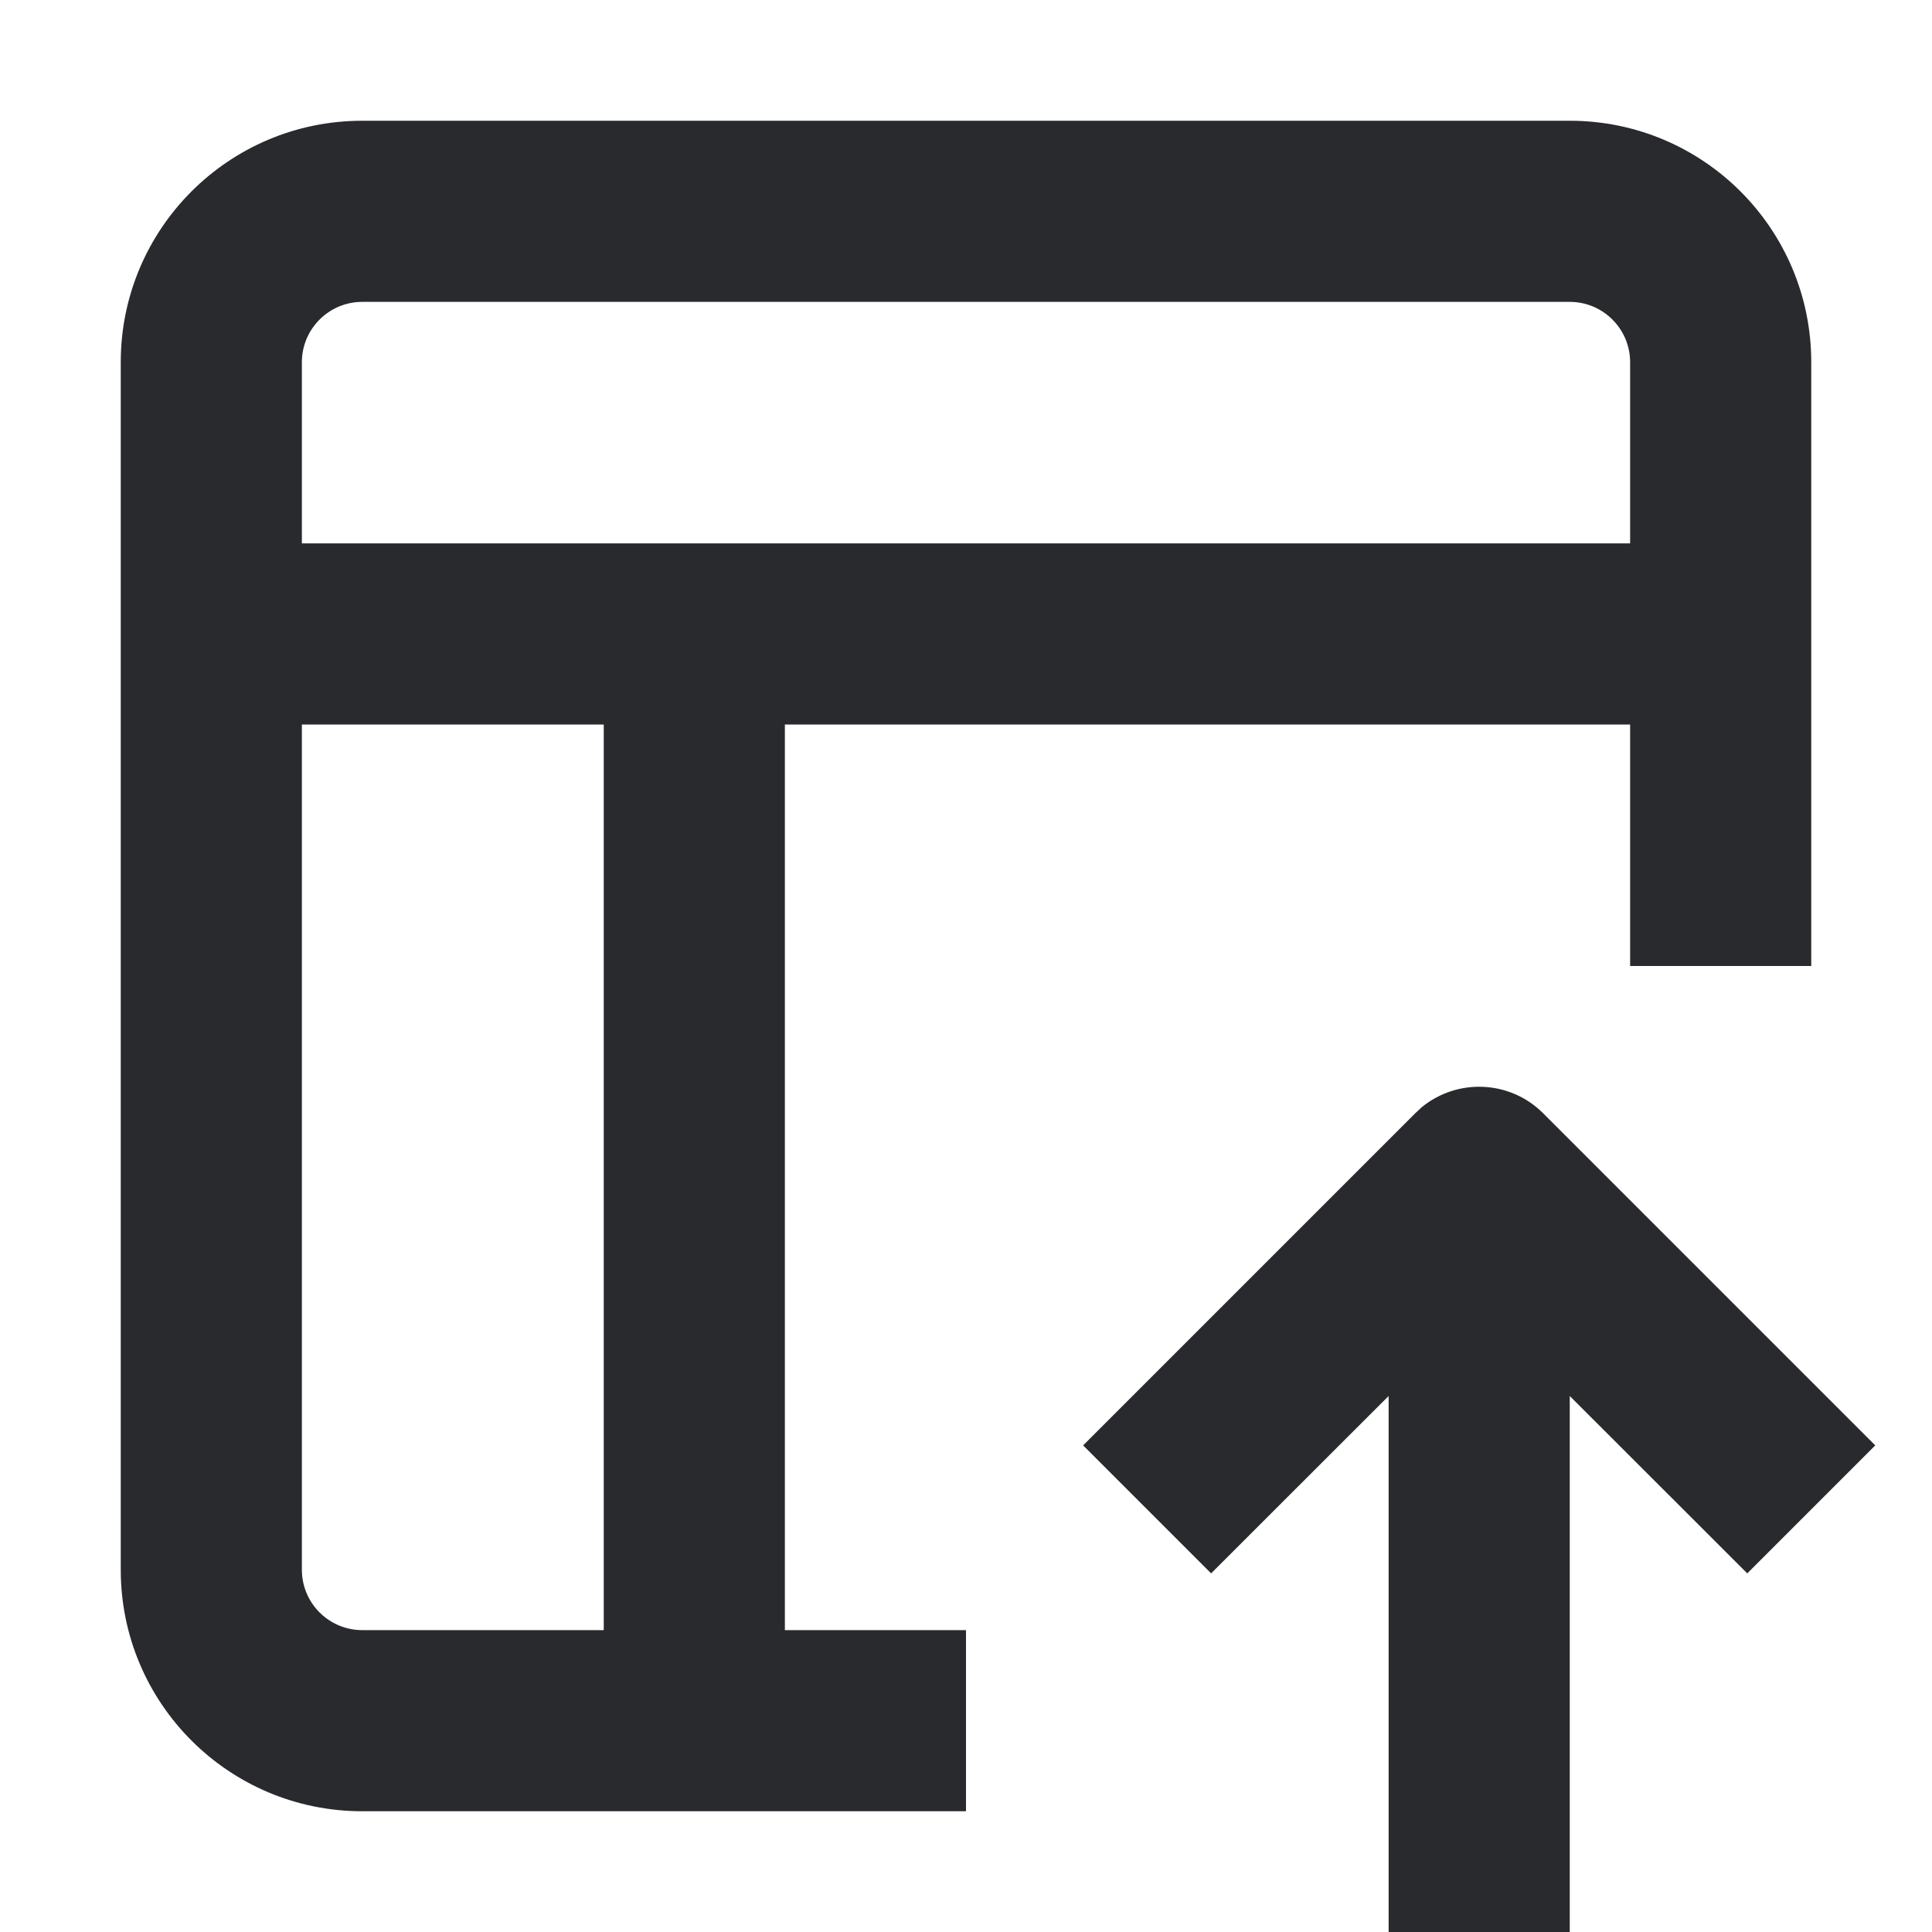 <svg width="16" height="16" viewBox="0 0 16 16" fill="none" xmlns="http://www.w3.org/2000/svg">
<path d="M13.5 3C13.5 2.724 13.276 2.5 13 2.5H3C2.724 2.5 2.5 2.724 2.5 3V4.5H13.5V3ZM2.5 13C2.5 13.276 2.724 13.5 3 13.5H5V6H2.5V13ZM15 8H13.5V6H6.5V13.5H8V15H3C1.895 15 1 14.105 1 13V3C1 1.895 1.895 1 3 1H13C14.105 1 15 1.895 15 3V8Z" fill="#292A2E"/>
<path d="M11.776 9.168C12.071 8.928 12.506 8.945 12.78 9.22L15.53 11.97L14.47 13.03L13 11.561V16H11.5V11.561L10.03 13.03L8.97 11.97L11.72 9.22L11.776 9.168Z" fill="#292A2E"/>
</svg>
